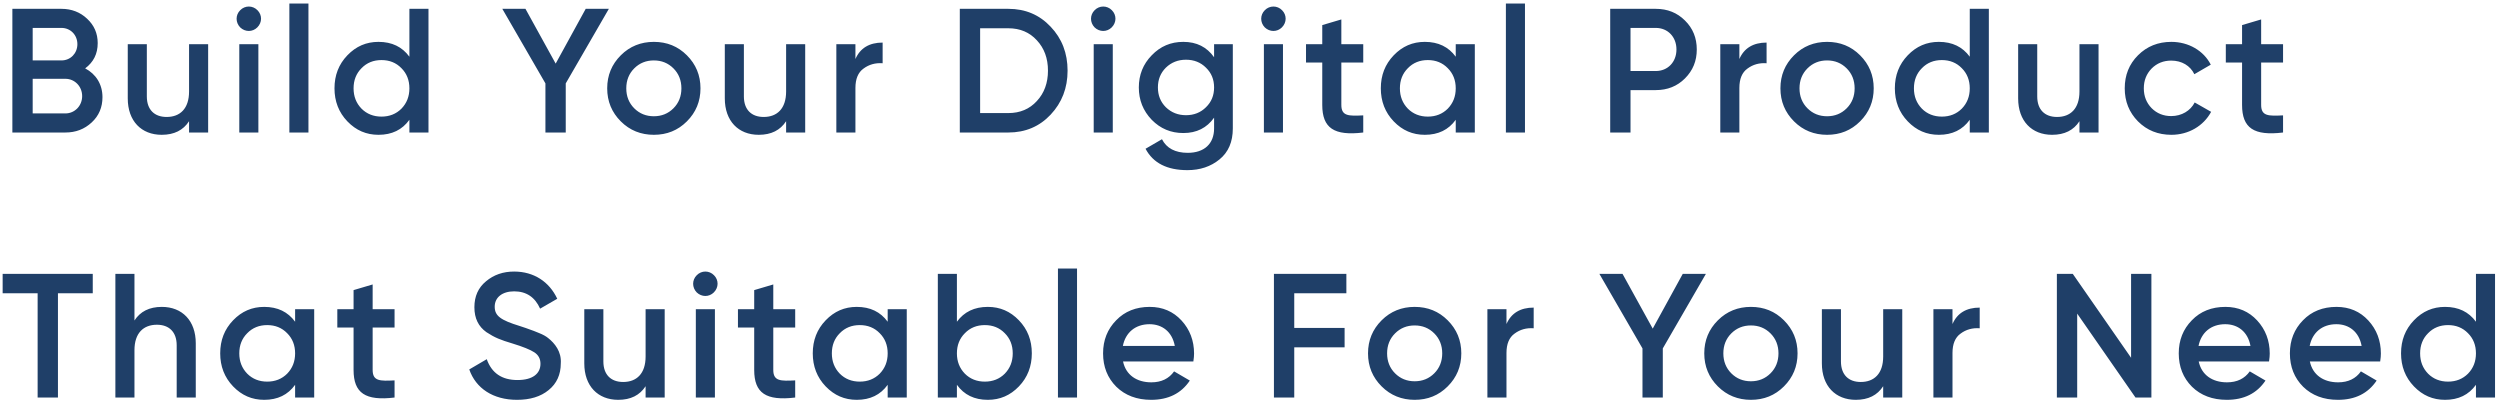 <svg width="283" height="46" viewBox="0 0 283 46" fill="none" xmlns="http://www.w3.org/2000/svg">
<path d="M9.64 7.74C10.58 7.04 11.06 6.1 11.06 4.88C11.06 3.78 10.66 2.86 9.86 2.12C9.08 1.38 8.1 1 6.96 1H1.4V15H7.4C8.58 15 9.56 14.62 10.38 13.86C11.2 13.1 11.6 12.14 11.6 11C11.6 9.54 10.86 8.38 9.64 7.74ZM6.96 3.16C7.98 3.16 8.76 3.96 8.76 5C8.76 6.04 7.98 6.84 6.96 6.84H3.7V3.16H6.96ZM3.7 12.84V8.92H7.4C8.46 8.92 9.3 9.78 9.3 10.88C9.3 11.98 8.46 12.84 7.4 12.84H3.7ZM21.402 10.36C21.402 12.3 20.382 13.24 18.862 13.24C17.482 13.24 16.622 12.42 16.622 10.92V5H14.462V11.14C14.462 13.7 16.002 15.26 18.302 15.26C19.722 15.26 20.742 14.74 21.402 13.72V15H23.562V5H21.402V10.36ZM29.128 3.1C29.688 2.54 29.688 1.7 29.148 1.16C28.608 0.6 27.728 0.6 27.188 1.16C26.648 1.7 26.648 2.54 27.188 3.1C27.748 3.64 28.588 3.64 29.128 3.1ZM29.248 15V5H27.088V15H29.248ZM34.916 15V0.4H32.756V15H34.916ZM46.344 6.42C45.524 5.3 44.364 4.74 42.844 4.74C41.464 4.74 40.304 5.24 39.324 6.26C38.344 7.28 37.864 8.52 37.864 10C37.864 11.46 38.344 12.72 39.324 13.74C40.304 14.76 41.464 15.26 42.844 15.26C44.364 15.26 45.524 14.7 46.344 13.56V15H48.504V1H46.344V6.42ZM40.924 12.3C40.324 11.68 40.024 10.92 40.024 10C40.024 9.08 40.324 8.32 40.924 7.72C41.524 7.1 42.284 6.8 43.184 6.8C44.084 6.8 44.844 7.1 45.444 7.72C46.044 8.32 46.344 9.08 46.344 10C46.344 10.92 46.044 11.68 45.444 12.3C44.844 12.9 44.084 13.2 43.184 13.2C42.284 13.2 41.524 12.9 40.924 12.3ZM66.302 1L62.902 7.2L59.482 1H56.862L61.742 9.44V15H64.042V9.44L68.922 1H66.302ZM74.015 15.26C75.495 15.26 76.735 14.76 77.755 13.74C78.775 12.72 79.295 11.48 79.295 10C79.295 8.52 78.775 7.28 77.755 6.26C76.735 5.24 75.495 4.74 74.015 4.74C72.555 4.74 71.295 5.24 70.275 6.26C69.255 7.28 68.735 8.52 68.735 10C68.735 11.48 69.255 12.72 70.275 13.74C71.295 14.76 72.555 15.26 74.015 15.26ZM71.795 12.26C71.195 11.66 70.895 10.9 70.895 10C70.895 9.1 71.195 8.34 71.795 7.74C72.395 7.14 73.135 6.84 74.015 6.84C74.895 6.84 75.635 7.14 76.235 7.74C76.835 8.34 77.135 9.1 77.135 10C77.135 10.9 76.835 11.66 76.235 12.26C75.635 12.86 74.895 13.16 74.015 13.16C73.135 13.16 72.395 12.86 71.795 12.26ZM88.988 10.36C88.988 12.3 87.968 13.24 86.448 13.24C85.068 13.24 84.208 12.42 84.208 10.92V5H82.048V11.14C82.048 13.7 83.588 15.26 85.888 15.26C87.308 15.26 88.328 14.74 88.988 13.72V15H91.148V5H88.988V10.36ZM96.834 5H94.674V15H96.834V9.96C96.834 8.94 97.134 8.2 97.754 7.76C98.374 7.3 99.094 7.1 99.914 7.16V4.82C98.414 4.82 97.374 5.44 96.834 6.68V5ZM108.65 1V15H114.15C116.07 15 117.67 14.32 118.93 12.98C120.21 11.62 120.85 9.96 120.85 8C120.85 6.02 120.21 4.36 118.93 3.02C117.67 1.68 116.07 1 114.15 1H108.65ZM110.95 12.8V3.2H114.15C115.47 3.2 116.55 3.66 117.37 4.56C118.21 5.46 118.63 6.6 118.63 8C118.63 9.38 118.21 10.54 117.37 11.44C116.55 12.34 115.47 12.8 114.15 12.8H110.95ZM125.847 3.1C126.407 2.54 126.407 1.7 125.867 1.16C125.327 0.6 124.447 0.6 123.907 1.16C123.367 1.7 123.367 2.54 123.907 3.1C124.467 3.64 125.307 3.64 125.847 3.1ZM125.967 15V5H123.807V15H125.967ZM137.435 6.48C136.615 5.32 135.455 4.74 133.955 4.74C132.535 4.74 131.355 5.24 130.375 6.26C129.395 7.26 128.915 8.48 128.915 9.9C128.915 11.32 129.395 12.54 130.375 13.56C131.355 14.56 132.535 15.06 133.955 15.06C135.455 15.06 136.615 14.48 137.435 13.32V14.54C137.435 16.28 136.315 17.3 134.455 17.3C133.035 17.3 132.055 16.78 131.535 15.76L129.675 16.84C130.535 18.46 132.115 19.26 134.415 19.26C135.835 19.26 137.055 18.86 138.055 18.04C139.055 17.22 139.555 16.06 139.555 14.54V5H137.435V6.48ZM131.975 12.14C131.375 11.54 131.075 10.8 131.075 9.9C131.075 9 131.375 8.26 131.975 7.66C132.595 7.06 133.355 6.76 134.255 6.76C135.155 6.76 135.915 7.06 136.515 7.66C137.135 8.26 137.435 9 137.435 9.9C137.435 10.8 137.135 11.54 136.515 12.14C135.915 12.74 135.155 13.04 134.255 13.04C133.355 13.04 132.595 12.74 131.975 12.14ZM145.113 3.1C145.673 2.54 145.673 1.7 145.133 1.16C144.593 0.6 143.713 0.6 143.173 1.16C142.633 1.7 142.633 2.54 143.173 3.1C143.733 3.64 144.573 3.64 145.113 3.1ZM145.233 15V5H143.073V15H145.233ZM154.32 5H151.84V2.2L149.68 2.84V5H147.84V7.08H149.68V11.88C149.68 14.5 151.02 15.4 154.32 15V13.06C152.68 13.14 151.84 13.16 151.84 11.88V7.08H154.32V5ZM164.789 6.42C163.969 5.3 162.809 4.74 161.289 4.74C159.909 4.74 158.749 5.24 157.769 6.26C156.789 7.28 156.309 8.52 156.309 10C156.309 11.46 156.789 12.72 157.769 13.74C158.749 14.76 159.909 15.26 161.289 15.26C162.809 15.26 163.969 14.7 164.789 13.56V15H166.949V5H164.789V6.42ZM159.369 12.3C158.769 11.68 158.469 10.92 158.469 10C158.469 9.08 158.769 8.32 159.369 7.72C159.969 7.1 160.729 6.8 161.629 6.8C162.529 6.8 163.289 7.1 163.889 7.72C164.489 8.32 164.789 9.08 164.789 10C164.789 10.92 164.489 11.68 163.889 12.3C163.289 12.9 162.529 13.2 161.629 13.2C160.729 13.2 159.969 12.9 159.369 12.3ZM172.627 15V0.4H170.467V15H172.627ZM182.275 1V15H184.575V10.2H187.435C188.755 10.2 189.855 9.76 190.735 8.88C191.635 7.98 192.075 6.9 192.075 5.6C192.075 4.3 191.635 3.2 190.735 2.32C189.855 1.44 188.755 1 187.435 1H182.275ZM184.575 8.04V3.16H187.435C188.795 3.16 189.775 4.18 189.775 5.6C189.775 7.02 188.795 8.04 187.435 8.04H184.575ZM196.897 5H194.737V15H196.897V9.96C196.897 8.94 197.197 8.2 197.817 7.76C198.437 7.3 199.157 7.1 199.977 7.16V4.82C198.477 4.82 197.437 5.44 196.897 6.68V5ZM206.824 15.26C208.304 15.26 209.544 14.76 210.564 13.74C211.584 12.72 212.104 11.48 212.104 10C212.104 8.52 211.584 7.28 210.564 6.26C209.544 5.24 208.304 4.74 206.824 4.74C205.364 4.74 204.104 5.24 203.084 6.26C202.064 7.28 201.544 8.52 201.544 10C201.544 11.48 202.064 12.72 203.084 13.74C204.104 14.76 205.364 15.26 206.824 15.26ZM204.604 12.26C204.004 11.66 203.704 10.9 203.704 10C203.704 9.1 204.004 8.34 204.604 7.74C205.204 7.14 205.944 6.84 206.824 6.84C207.704 6.84 208.444 7.14 209.044 7.74C209.644 8.34 209.944 9.1 209.944 10C209.944 10.9 209.644 11.66 209.044 12.26C208.444 12.86 207.704 13.16 206.824 13.16C205.944 13.16 205.204 12.86 204.604 12.26ZM222.977 6.42C222.157 5.3 220.997 4.74 219.477 4.74C218.097 4.74 216.937 5.24 215.957 6.26C214.977 7.28 214.497 8.52 214.497 10C214.497 11.46 214.977 12.72 215.957 13.74C216.937 14.76 218.097 15.26 219.477 15.26C220.997 15.26 222.157 14.7 222.977 13.56V15H225.137V1H222.977V6.42ZM217.557 12.3C216.957 11.68 216.657 10.92 216.657 10C216.657 9.08 216.957 8.32 217.557 7.72C218.157 7.1 218.917 6.8 219.817 6.8C220.717 6.8 221.477 7.1 222.077 7.72C222.677 8.32 222.977 9.08 222.977 10C222.977 10.92 222.677 11.68 222.077 12.3C221.477 12.9 220.717 13.2 219.817 13.2C218.917 13.2 218.157 12.9 217.557 12.3ZM235.395 10.36C235.395 12.3 234.375 13.24 232.855 13.24C231.475 13.24 230.615 12.42 230.615 10.92V5H228.455V11.14C228.455 13.7 229.995 15.26 232.295 15.26C233.715 15.26 234.735 14.74 235.395 13.72V15H237.555V5H235.395V10.36ZM245.8 15.26C247.74 15.26 249.44 14.26 250.3 12.66L248.44 11.6C247.96 12.54 246.96 13.14 245.78 13.14C244.9 13.14 244.16 12.84 243.56 12.24C242.98 11.64 242.68 10.9 242.68 10C242.68 9.1 242.98 8.36 243.56 7.76C244.16 7.16 244.9 6.86 245.78 6.86C246.98 6.86 247.94 7.44 248.4 8.4L250.26 7.32C249.46 5.74 247.74 4.74 245.8 4.74C244.3 4.74 243.04 5.24 242.02 6.26C241.02 7.26 240.52 8.5 240.52 10C240.52 11.48 241.02 12.72 242.02 13.74C243.04 14.76 244.3 15.26 245.8 15.26ZM258.442 5H255.962V2.2L253.802 2.84V5H251.962V7.08H253.802V11.88C253.802 14.5 255.142 15.4 258.442 15V13.06C256.802 13.14 255.962 13.16 255.962 11.88V7.08H258.442V5ZM0.3 31V33.2H4.26V45H6.56V33.2H10.5V31H0.3ZM18.321 34.74C16.901 34.74 15.881 35.26 15.221 36.28V31H13.061V45H15.221V39.64C15.221 37.7 16.241 36.76 17.761 36.76C19.141 36.76 20.001 37.58 20.001 39.08V45H22.161V38.86C22.161 36.3 20.621 34.74 18.321 34.74ZM33.407 36.42C32.587 35.3 31.427 34.74 29.907 34.74C28.527 34.74 27.367 35.24 26.387 36.26C25.407 37.28 24.927 38.52 24.927 40C24.927 41.46 25.407 42.72 26.387 43.74C27.367 44.76 28.527 45.26 29.907 45.26C31.427 45.26 32.587 44.7 33.407 43.56V45H35.567V35H33.407V36.42ZM27.987 42.3C27.387 41.68 27.087 40.92 27.087 40C27.087 39.08 27.387 38.32 27.987 37.72C28.587 37.1 29.347 36.8 30.247 36.8C31.147 36.8 31.907 37.1 32.507 37.72C33.107 38.32 33.407 39.08 33.407 40C33.407 40.92 33.107 41.68 32.507 42.3C31.907 42.9 31.147 43.2 30.247 43.2C29.347 43.2 28.587 42.9 27.987 42.3ZM44.664 35H42.184V32.2L40.024 32.84V35H38.184V37.08H40.024V41.88C40.024 44.5 41.364 45.4 44.664 45V43.06C43.024 43.14 42.184 43.16 42.184 41.88V37.08H44.664V35ZM58.521 45.26C60.001 45.26 61.201 44.9 62.101 44.16C63.021 43.42 63.481 42.4 63.481 41.14C63.581 39.8 62.781 38.84 62.041 38.26C61.821 38.08 61.481 37.88 61.021 37.7C60.581 37.52 60.241 37.38 59.981 37.3C59.741 37.2 59.361 37.08 58.821 36.9C56.681 36.24 56.001 35.76 56.001 34.72C56.001 33.66 56.861 32.98 58.201 32.98C59.581 32.98 60.561 33.64 61.141 34.94L63.081 33.82C62.181 31.9 60.441 30.74 58.201 30.74C56.961 30.74 55.901 31.1 55.021 31.84C54.141 32.56 53.701 33.54 53.701 34.78C53.701 36.04 54.161 36.96 55.061 37.6C56.001 38.22 56.661 38.48 58.001 38.88C59.181 39.24 60.021 39.58 60.481 39.88C60.941 40.18 61.181 40.6 61.181 41.18C61.181 42.28 60.321 43.02 58.581 43.02C56.821 43.02 55.661 42.24 55.101 40.66L53.121 41.82C53.861 43.96 55.821 45.26 58.521 45.26ZM73.082 40.36C73.082 42.3 72.062 43.24 70.542 43.24C69.162 43.24 68.302 42.42 68.302 40.92V35H66.142V41.14C66.142 43.7 67.682 45.26 69.982 45.26C71.402 45.26 72.422 44.74 73.082 43.72V45H75.242V35H73.082V40.36ZM80.808 33.1C81.368 32.54 81.368 31.7 80.828 31.16C80.288 30.6 79.408 30.6 78.868 31.16C78.328 31.7 78.328 32.54 78.868 33.1C79.428 33.64 80.268 33.64 80.808 33.1ZM80.928 45V35H78.768V45H80.928ZM90.016 35H87.536V32.2L85.376 32.84V35H83.536V37.08H85.376V41.88C85.376 44.5 86.716 45.4 90.016 45V43.06C88.376 43.14 87.536 43.16 87.536 41.88V37.08H90.016V35ZM100.485 36.42C99.665 35.3 98.505 34.74 96.985 34.74C95.605 34.74 94.445 35.24 93.465 36.26C92.485 37.28 92.005 38.52 92.005 40C92.005 41.46 92.485 42.72 93.465 43.74C94.445 44.76 95.605 45.26 96.985 45.26C98.505 45.26 99.665 44.7 100.485 43.56V45H102.645V35H100.485V36.42ZM95.065 42.3C94.465 41.68 94.165 40.92 94.165 40C94.165 39.08 94.465 38.32 95.065 37.72C95.665 37.1 96.425 36.8 97.325 36.8C98.225 36.8 98.985 37.1 99.585 37.72C100.185 38.32 100.485 39.08 100.485 40C100.485 40.92 100.185 41.68 99.585 42.3C98.985 42.9 98.225 43.2 97.325 43.2C96.425 43.2 95.665 42.9 95.065 42.3ZM111.822 34.74C110.302 34.74 109.142 35.3 108.322 36.42V31H106.162V45H108.322V43.56C109.142 44.7 110.302 45.26 111.822 45.26C113.202 45.26 114.362 44.76 115.342 43.74C116.322 42.72 116.802 41.46 116.802 40C116.802 38.52 116.322 37.28 115.342 36.26C114.362 35.24 113.202 34.74 111.822 34.74ZM109.222 42.3C108.622 41.68 108.322 40.92 108.322 40C108.322 39.08 108.622 38.32 109.222 37.72C109.822 37.1 110.582 36.8 111.482 36.8C112.382 36.8 113.142 37.1 113.742 37.72C114.342 38.32 114.642 39.08 114.642 40C114.642 40.92 114.342 41.68 113.742 42.3C113.142 42.9 112.382 43.2 111.482 43.2C110.582 43.2 109.822 42.9 109.222 42.3ZM121.92 45V30.4H119.76V45H121.92ZM135.088 40.92C135.148 40.54 135.168 40.24 135.168 40.02C135.168 38.56 134.688 37.3 133.748 36.28C132.808 35.26 131.608 34.74 130.148 34.74C128.608 34.74 127.328 35.24 126.348 36.26C125.368 37.26 124.868 38.5 124.868 40C124.868 41.52 125.368 42.78 126.368 43.78C127.368 44.76 128.688 45.26 130.308 45.26C132.248 45.26 133.708 44.54 134.688 43.08L132.908 42.04C132.328 42.86 131.468 43.28 130.328 43.28C128.668 43.28 127.448 42.44 127.128 40.92H135.088ZM127.108 39.16C127.408 37.64 128.528 36.7 130.128 36.7C131.548 36.7 132.688 37.54 132.988 39.16H127.108ZM152.409 31H144.209V45H146.509V39.32H152.209V37.12H146.509V33.2H152.409V31ZM160.14 45.26C161.62 45.26 162.86 44.76 163.88 43.74C164.9 42.72 165.42 41.48 165.42 40C165.42 38.52 164.9 37.28 163.88 36.26C162.86 35.24 161.62 34.74 160.14 34.74C158.68 34.74 157.42 35.24 156.4 36.26C155.38 37.28 154.86 38.52 154.86 40C154.86 41.48 155.38 42.72 156.4 43.74C157.42 44.76 158.68 45.26 160.14 45.26ZM157.92 42.26C157.32 41.66 157.02 40.9 157.02 40C157.02 39.1 157.32 38.34 157.92 37.74C158.52 37.14 159.26 36.84 160.14 36.84C161.02 36.84 161.76 37.14 162.36 37.74C162.96 38.34 163.26 39.1 163.26 40C163.26 40.9 162.96 41.66 162.36 42.26C161.76 42.86 161.02 43.16 160.14 43.16C159.26 43.16 158.52 42.86 157.92 42.26ZM170.533 35H168.373V45H170.533V39.96C170.533 38.94 170.833 38.2 171.453 37.76C172.073 37.3 172.793 37.1 173.613 37.16V34.82C172.113 34.82 171.073 35.44 170.533 36.68V35ZM190.489 31L187.089 37.2L183.669 31H181.049L185.929 39.44V45H188.229V39.44L193.109 31H190.489ZM198.203 45.26C199.683 45.26 200.923 44.76 201.943 43.74C202.963 42.72 203.483 41.48 203.483 40C203.483 38.52 202.963 37.28 201.943 36.26C200.923 35.24 199.683 34.74 198.203 34.74C196.743 34.74 195.483 35.24 194.463 36.26C193.443 37.28 192.923 38.52 192.923 40C192.923 41.48 193.443 42.72 194.463 43.74C195.483 44.76 196.743 45.26 198.203 45.26ZM195.983 42.26C195.383 41.66 195.083 40.9 195.083 40C195.083 39.1 195.383 38.34 195.983 37.74C196.583 37.14 197.323 36.84 198.203 36.84C199.083 36.84 199.823 37.14 200.423 37.74C201.023 38.34 201.323 39.1 201.323 40C201.323 40.9 201.023 41.66 200.423 42.26C199.823 42.86 199.083 43.16 198.203 43.16C197.323 43.16 196.583 42.86 195.983 42.26ZM213.176 40.36C213.176 42.3 212.156 43.24 210.636 43.24C209.256 43.24 208.396 42.42 208.396 40.92V35H206.236V41.14C206.236 43.7 207.776 45.26 210.076 45.26C211.496 45.26 212.516 44.74 213.176 43.72V45H215.336V35H213.176V40.36ZM221.022 35H218.862V45H221.022V39.96C221.022 38.94 221.322 38.2 221.942 37.76C222.562 37.3 223.282 37.1 224.102 37.16V34.82C222.602 34.82 221.562 35.44 221.022 36.68V35ZM241.238 40.5L234.638 31H232.838V45H235.138V35.5L241.738 45H243.538V31H241.238V40.5ZM256.854 40.92C256.914 40.54 256.934 40.24 256.934 40.02C256.934 38.56 256.454 37.3 255.514 36.28C254.574 35.26 253.374 34.74 251.914 34.74C250.374 34.74 249.094 35.24 248.114 36.26C247.134 37.26 246.634 38.5 246.634 40C246.634 41.52 247.134 42.78 248.134 43.78C249.134 44.76 250.454 45.26 252.074 45.26C254.014 45.26 255.474 44.54 256.454 43.08L254.674 42.04C254.094 42.86 253.234 43.28 252.094 43.28C250.434 43.28 249.214 42.44 248.894 40.92H256.854ZM248.874 39.16C249.174 37.64 250.294 36.7 251.894 36.7C253.314 36.7 254.454 37.54 254.754 39.16H248.874ZM269.436 40.92C269.496 40.54 269.516 40.24 269.516 40.02C269.516 38.56 269.036 37.3 268.096 36.28C267.156 35.26 265.956 34.74 264.496 34.74C262.956 34.74 261.676 35.24 260.696 36.26C259.716 37.26 259.216 38.5 259.216 40C259.216 41.52 259.716 42.78 260.716 43.78C261.716 44.76 263.036 45.26 264.656 45.26C266.596 45.26 268.056 44.54 269.036 43.08L267.256 42.04C266.676 42.86 265.816 43.28 264.676 43.28C263.016 43.28 261.796 42.44 261.476 40.92H269.436ZM261.456 39.16C261.756 37.64 262.876 36.7 264.476 36.7C265.896 36.7 267.036 37.54 267.336 39.16H261.456ZM280.278 36.42C279.458 35.3 278.298 34.74 276.778 34.74C275.398 34.74 274.238 35.24 273.258 36.26C272.278 37.28 271.798 38.52 271.798 40C271.798 41.46 272.278 42.72 273.258 43.74C274.238 44.76 275.398 45.26 276.778 45.26C278.298 45.26 279.458 44.7 280.278 43.56V45H282.438V31H280.278V36.42ZM274.858 42.3C274.258 41.68 273.958 40.92 273.958 40C273.958 39.08 274.258 38.32 274.858 37.72C275.458 37.1 276.218 36.8 277.118 36.8C278.018 36.8 278.778 37.1 279.378 37.72C279.978 38.32 280.278 39.08 280.278 40C280.278 40.92 279.978 41.68 279.378 42.3C278.778 42.9 278.018 43.2 277.118 43.2C276.218 43.2 275.458 42.9 274.858 42.3Z" fill="#1F3F68"/>
</svg>
